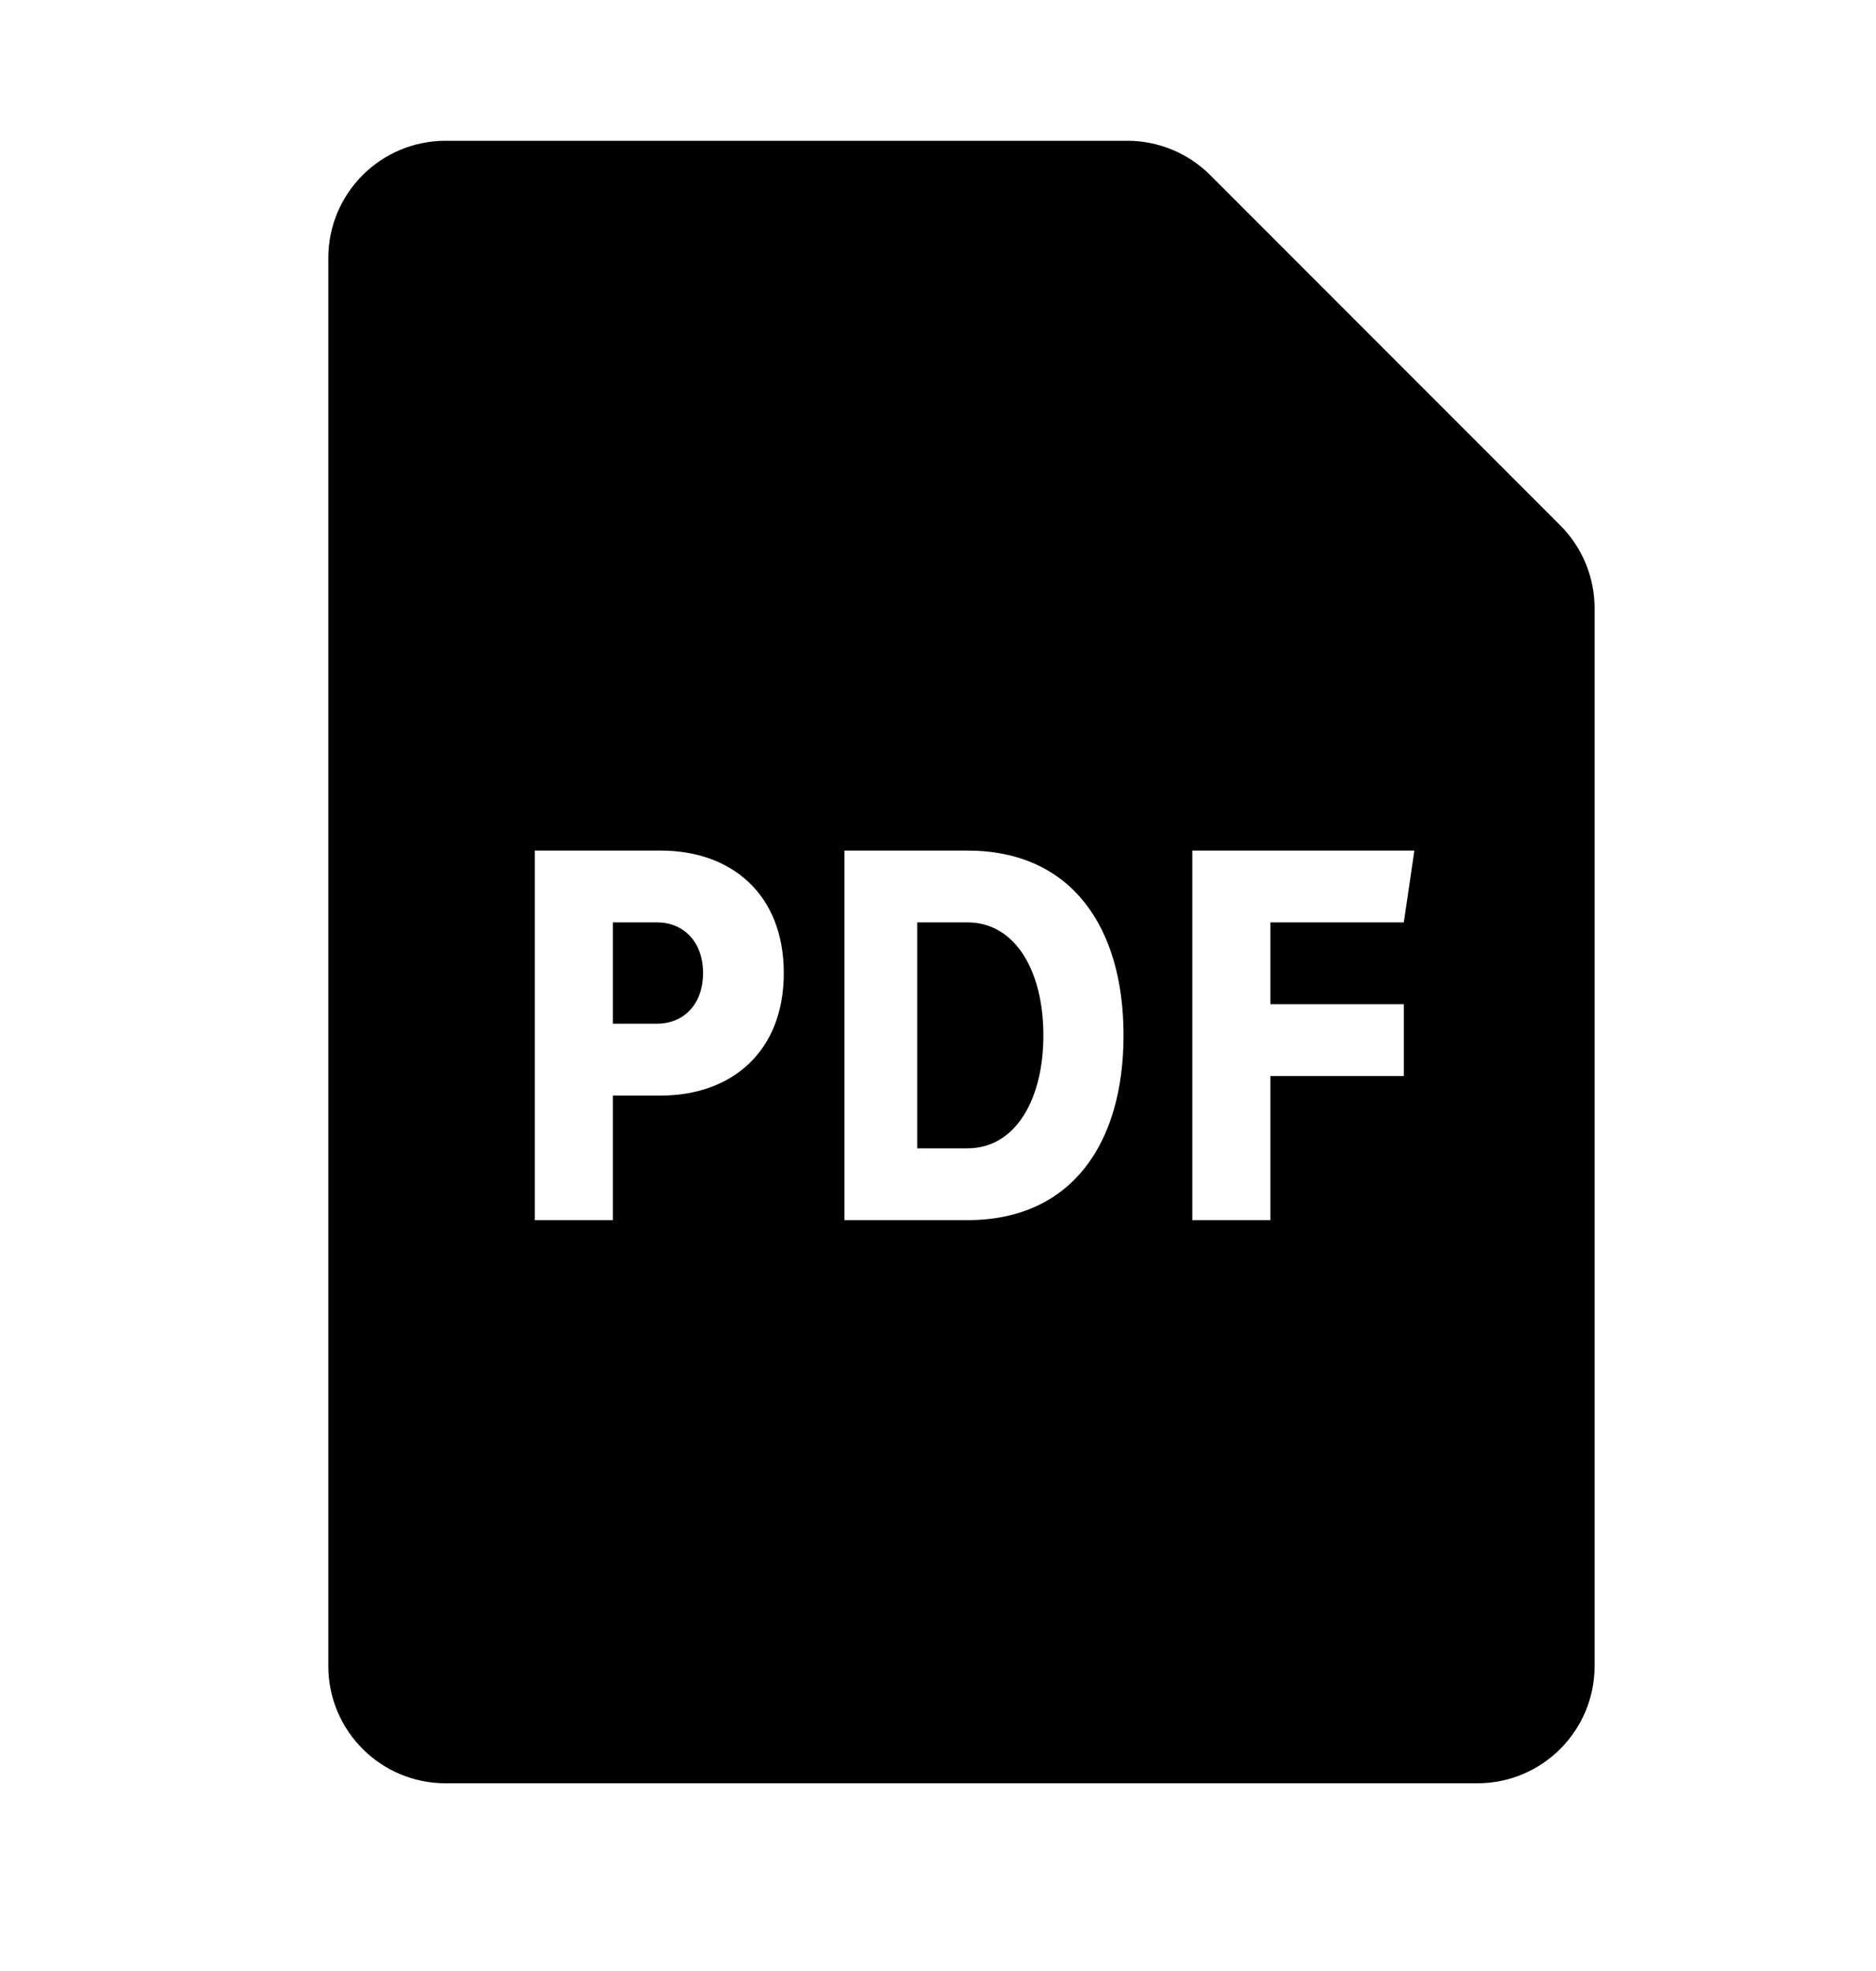 <svg width="40" height="42" viewBox="0 0 40 42" fill="none" xmlns="http://www.w3.org/2000/svg">
<path fill-rule="evenodd" clip-rule="evenodd" d="M24.037 3C24.7 3 25.336 3.263 25.805 3.732L33.268 11.195C33.737 11.664 34 12.3 34 12.963V35.5C34 36.881 32.881 38 31.5 38H9.5C8.119 38 7 36.881 7 35.5V5.5C7 4.119 8.119 3 9.5 3H24.037ZM16.712 20.735C16.712 22.422 15.587 23.345 14.091 23.345H13.067V26H11.402V18.125H14.091C15.587 18.125 16.712 19.047 16.712 20.735ZM13.067 19.655V21.815H14.012C14.564 21.815 14.991 21.41 14.991 20.735C14.991 20.06 14.564 19.655 14.012 19.655H13.067ZM23.956 22.062C23.956 24.358 22.854 26 20.627 26H18.005V18.125H20.627C22.854 18.125 23.956 19.767 23.956 22.062ZM19.558 19.655V24.47H20.627C21.662 24.47 22.247 23.413 22.247 22.062C22.247 20.712 21.662 19.655 20.627 19.655H19.558ZM29.932 21.399V22.929H27.086V26H25.421V18.125H30.157L29.932 19.655H27.086V21.399H29.932Z" fill="black"/>
</svg>
